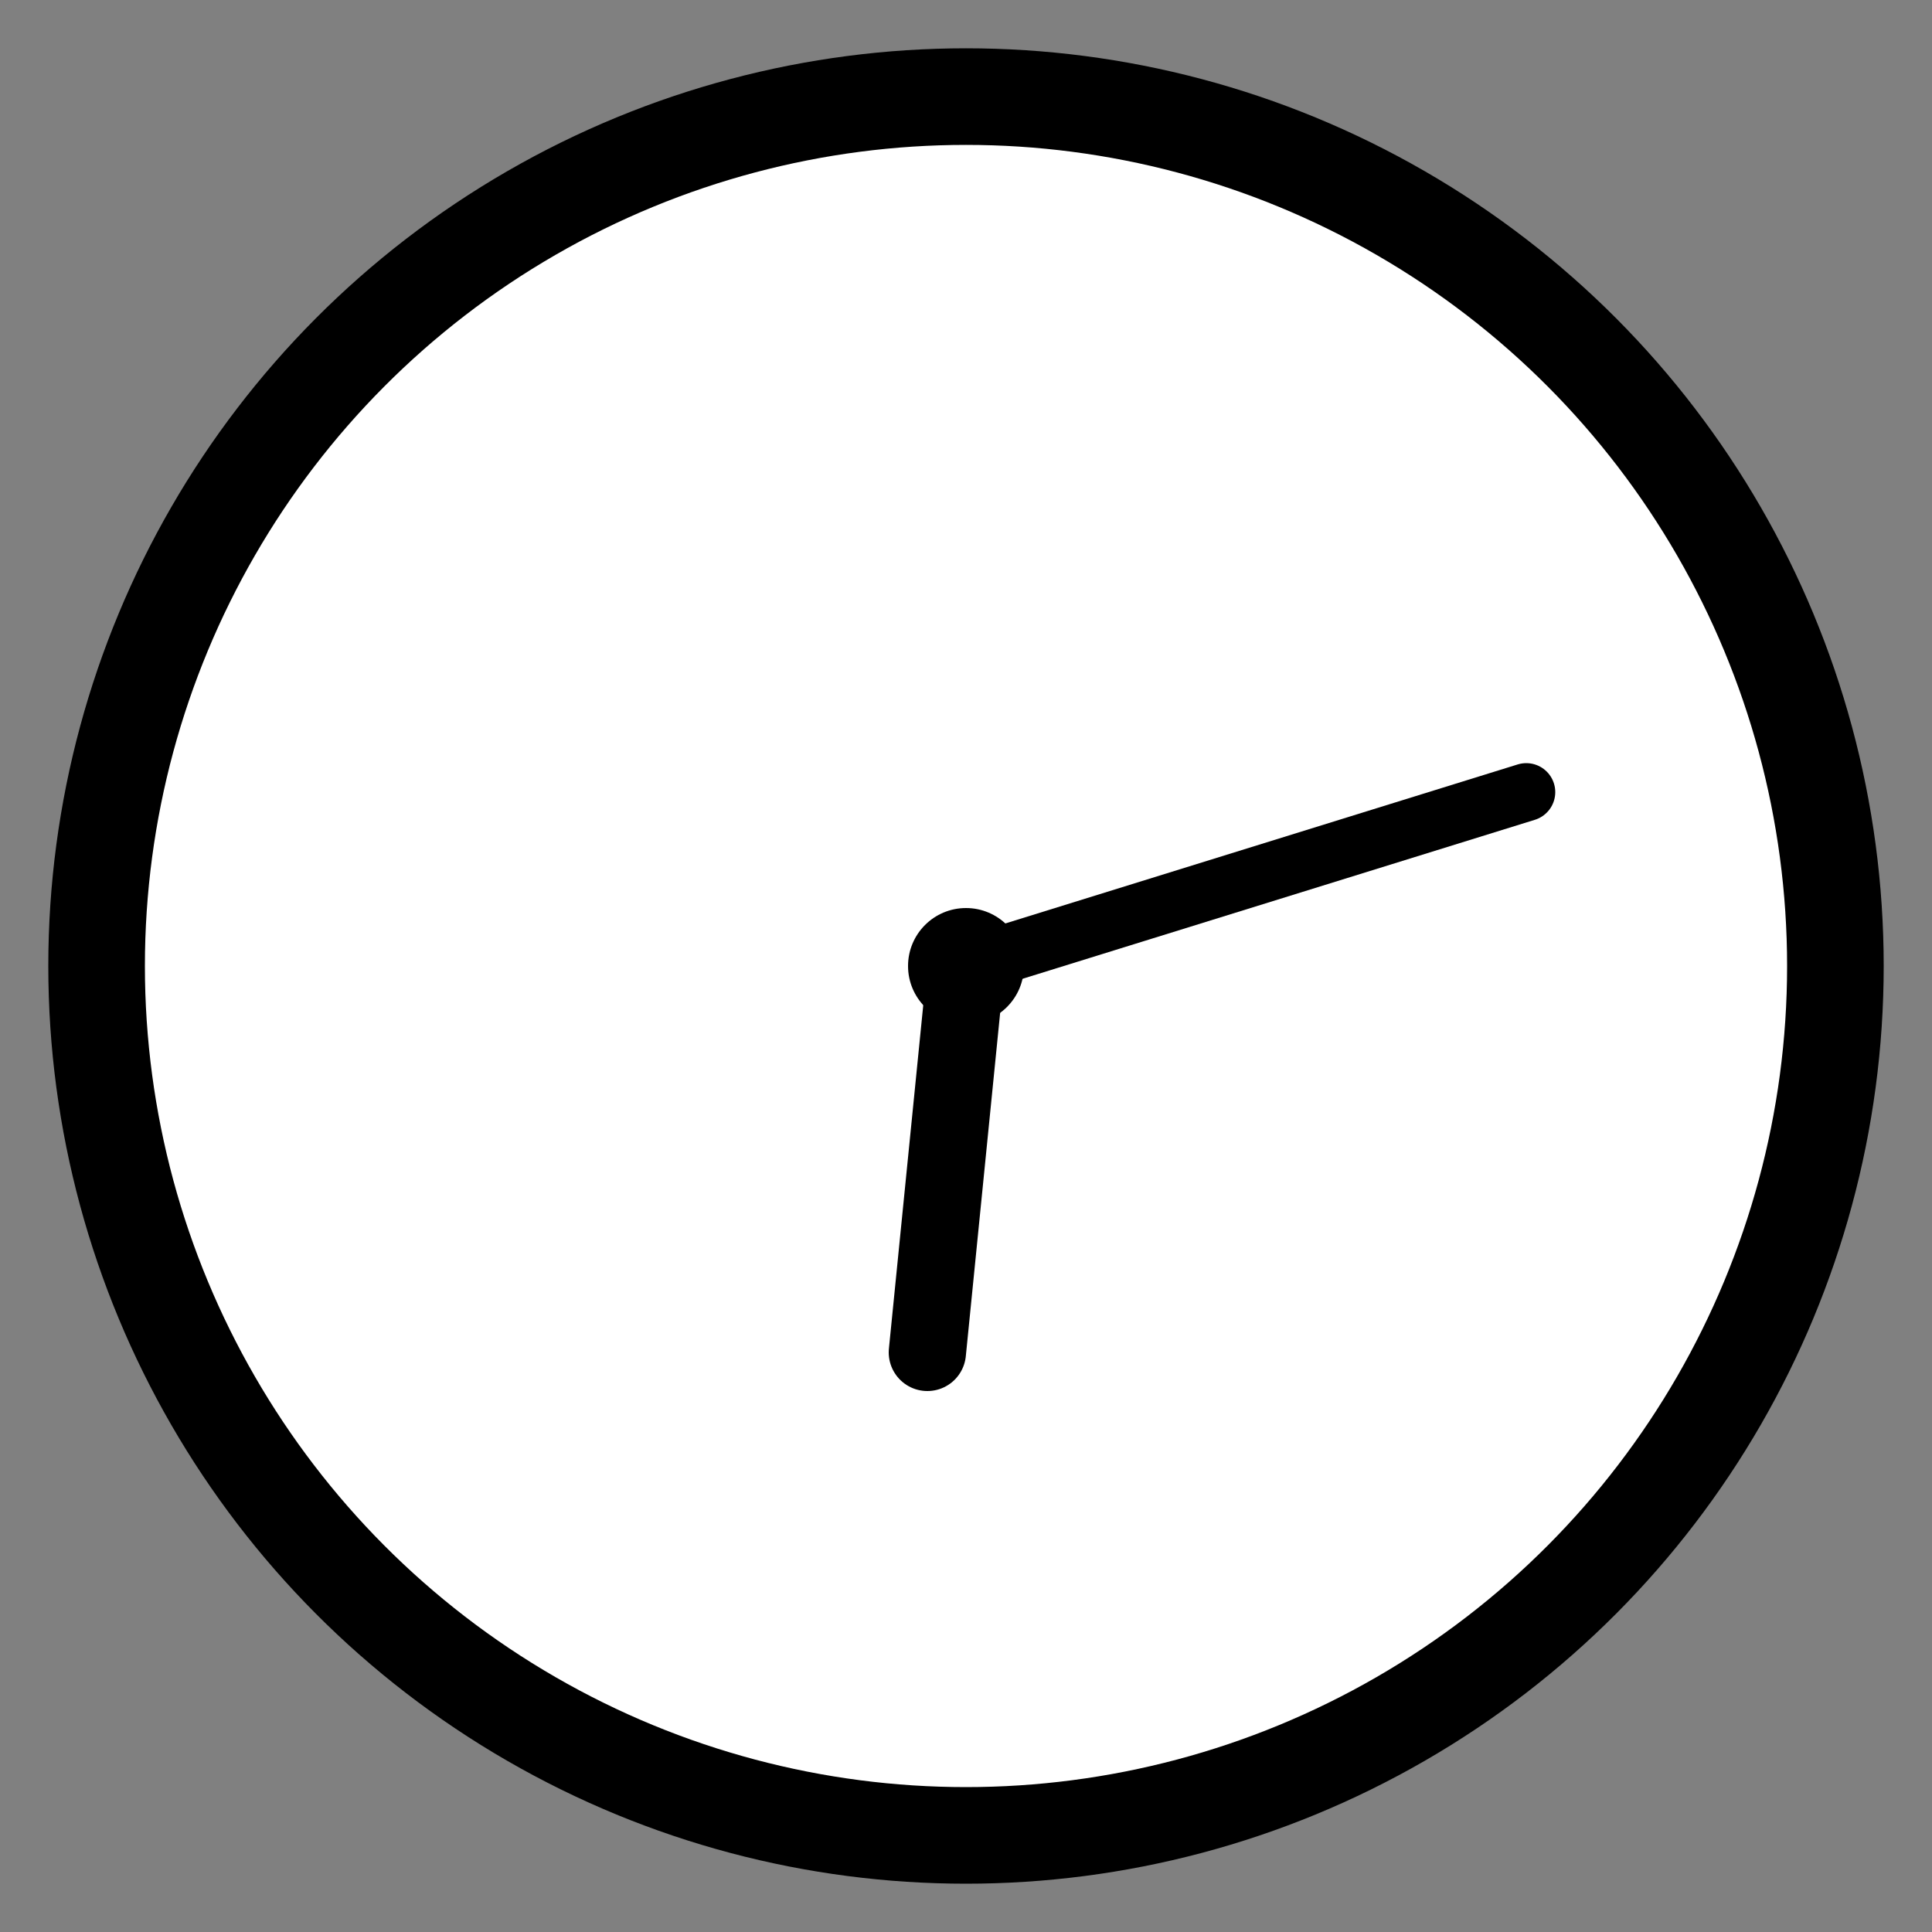 
<svg width="100" height="100" viewBox="0 0 100 100" xmlns="http://www.w3.org/2000/svg">
    <rect x="0" y="0" width="100" height="100" fill="#808080" stroke="none"/>
    <!-- Clock Circle -->
    <circle cx="50" cy="50" r="45" stroke="black" stroke-width="5" fill="white"/>
    
    <!-- Clock Center -->
    <circle cx="50" cy="50" r="3" fill="black"/>
    
    <!-- Hour Hand -->
    <line x1="50" y1="50" x2="48" y2="70" stroke="black" stroke-width="4" stroke-linecap="round"/>
    
    <!-- Minute Hand -->
    <line x1="50" y1="50" x2="79" y2="41" stroke="black" stroke-width="3" stroke-linecap="round"/>
</svg>
    